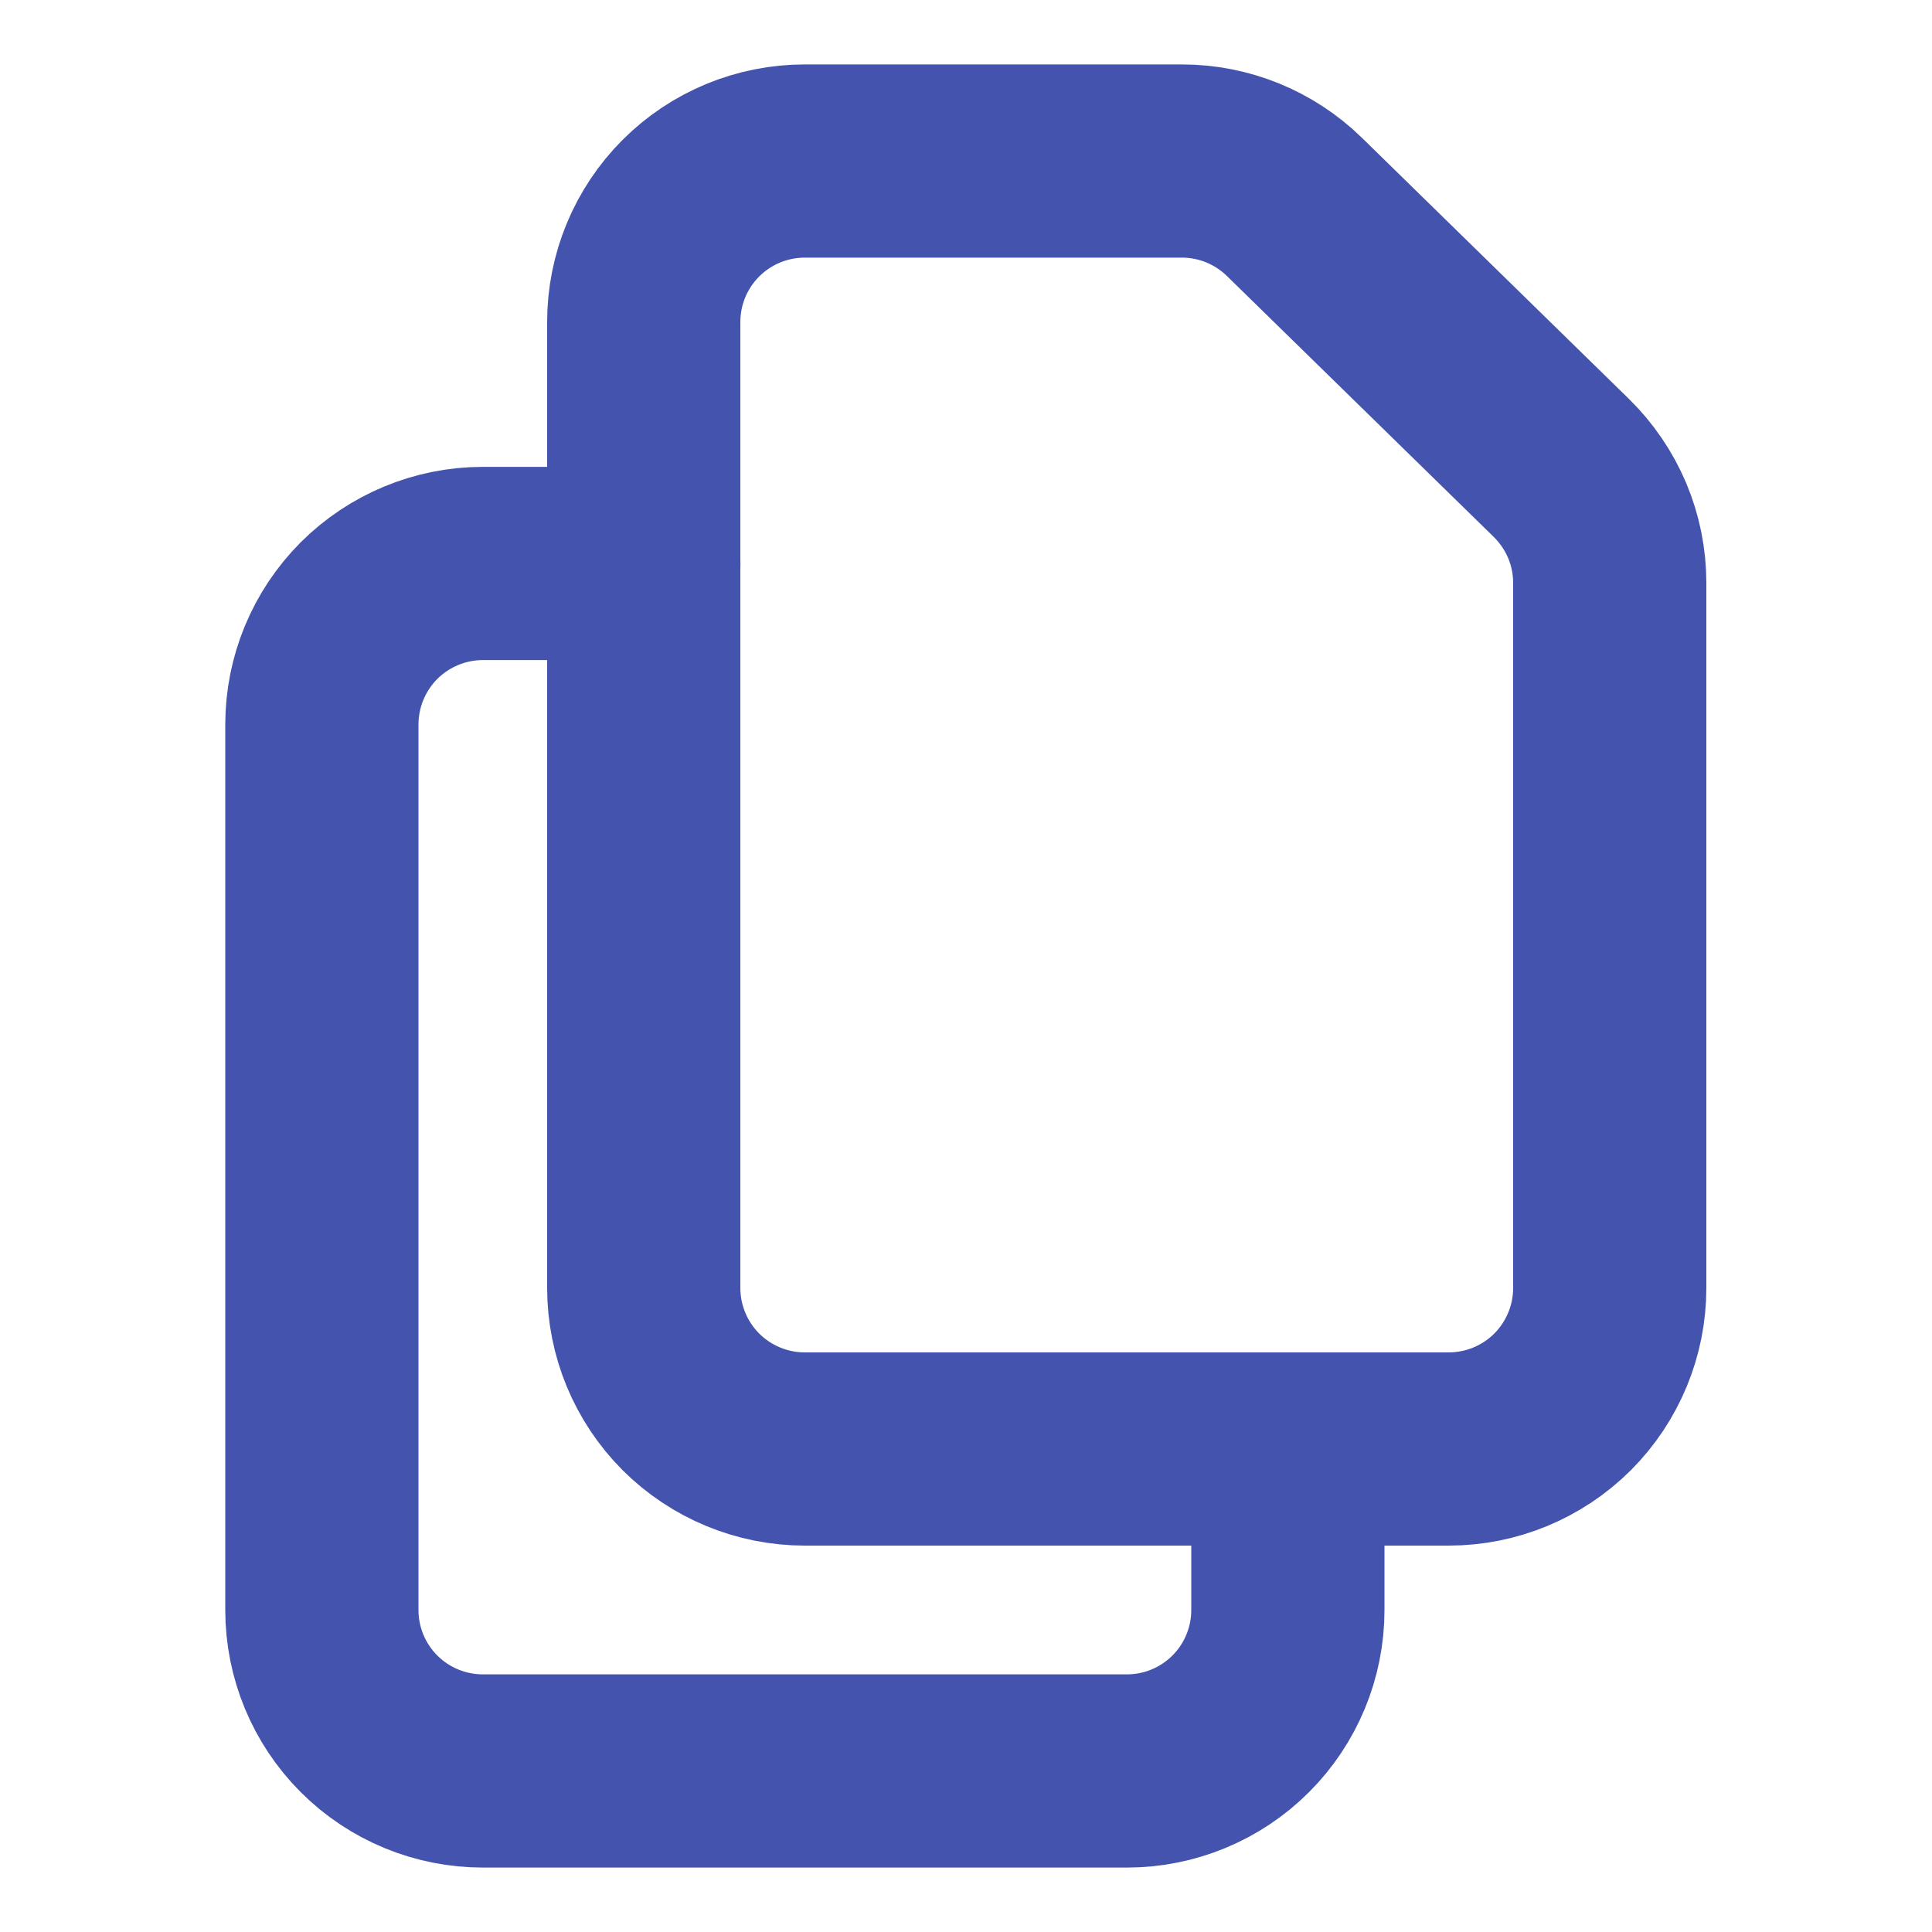<svg width="20" height="20" viewBox="0 0 20 20" fill="none" xmlns="http://www.w3.org/2000/svg">
    <path d="M6.664 3.333V13.333C6.664 13.775 6.84 14.199 7.152 14.512C7.465 14.824 7.889 15 8.331 15H14.997C15.439 15 15.863 14.824 16.176 14.512C16.488 14.199 16.664 13.775 16.664 13.333V6.035C16.664 5.813 16.62 5.593 16.534 5.389C16.447 5.184 16.321 4.999 16.162 4.843L13.4 2.142C13.088 1.837 12.67 1.667 12.235 1.667H8.331C7.889 1.667 7.465 1.842 7.152 2.155C6.84 2.467 6.664 2.891 6.664 3.333V3.333Z" stroke="#4453AD" stroke-width="2" stroke-linecap="round" stroke-linejoin="round"/>
    <path d="M13.332 15V16.667C13.332 17.109 13.156 17.533 12.844 17.845C12.531 18.158 12.107 18.333 11.665 18.333H4.999C4.557 18.333 4.133 18.158 3.82 17.845C3.508 17.533 3.332 17.109 3.332 16.667V7.5C3.332 7.058 3.508 6.634 3.82 6.321C4.133 6.009 4.557 5.833 4.999 5.833H6.665" stroke="#4453AD" stroke-width="2" stroke-linecap="round" stroke-linejoin="round"/>
</svg>
